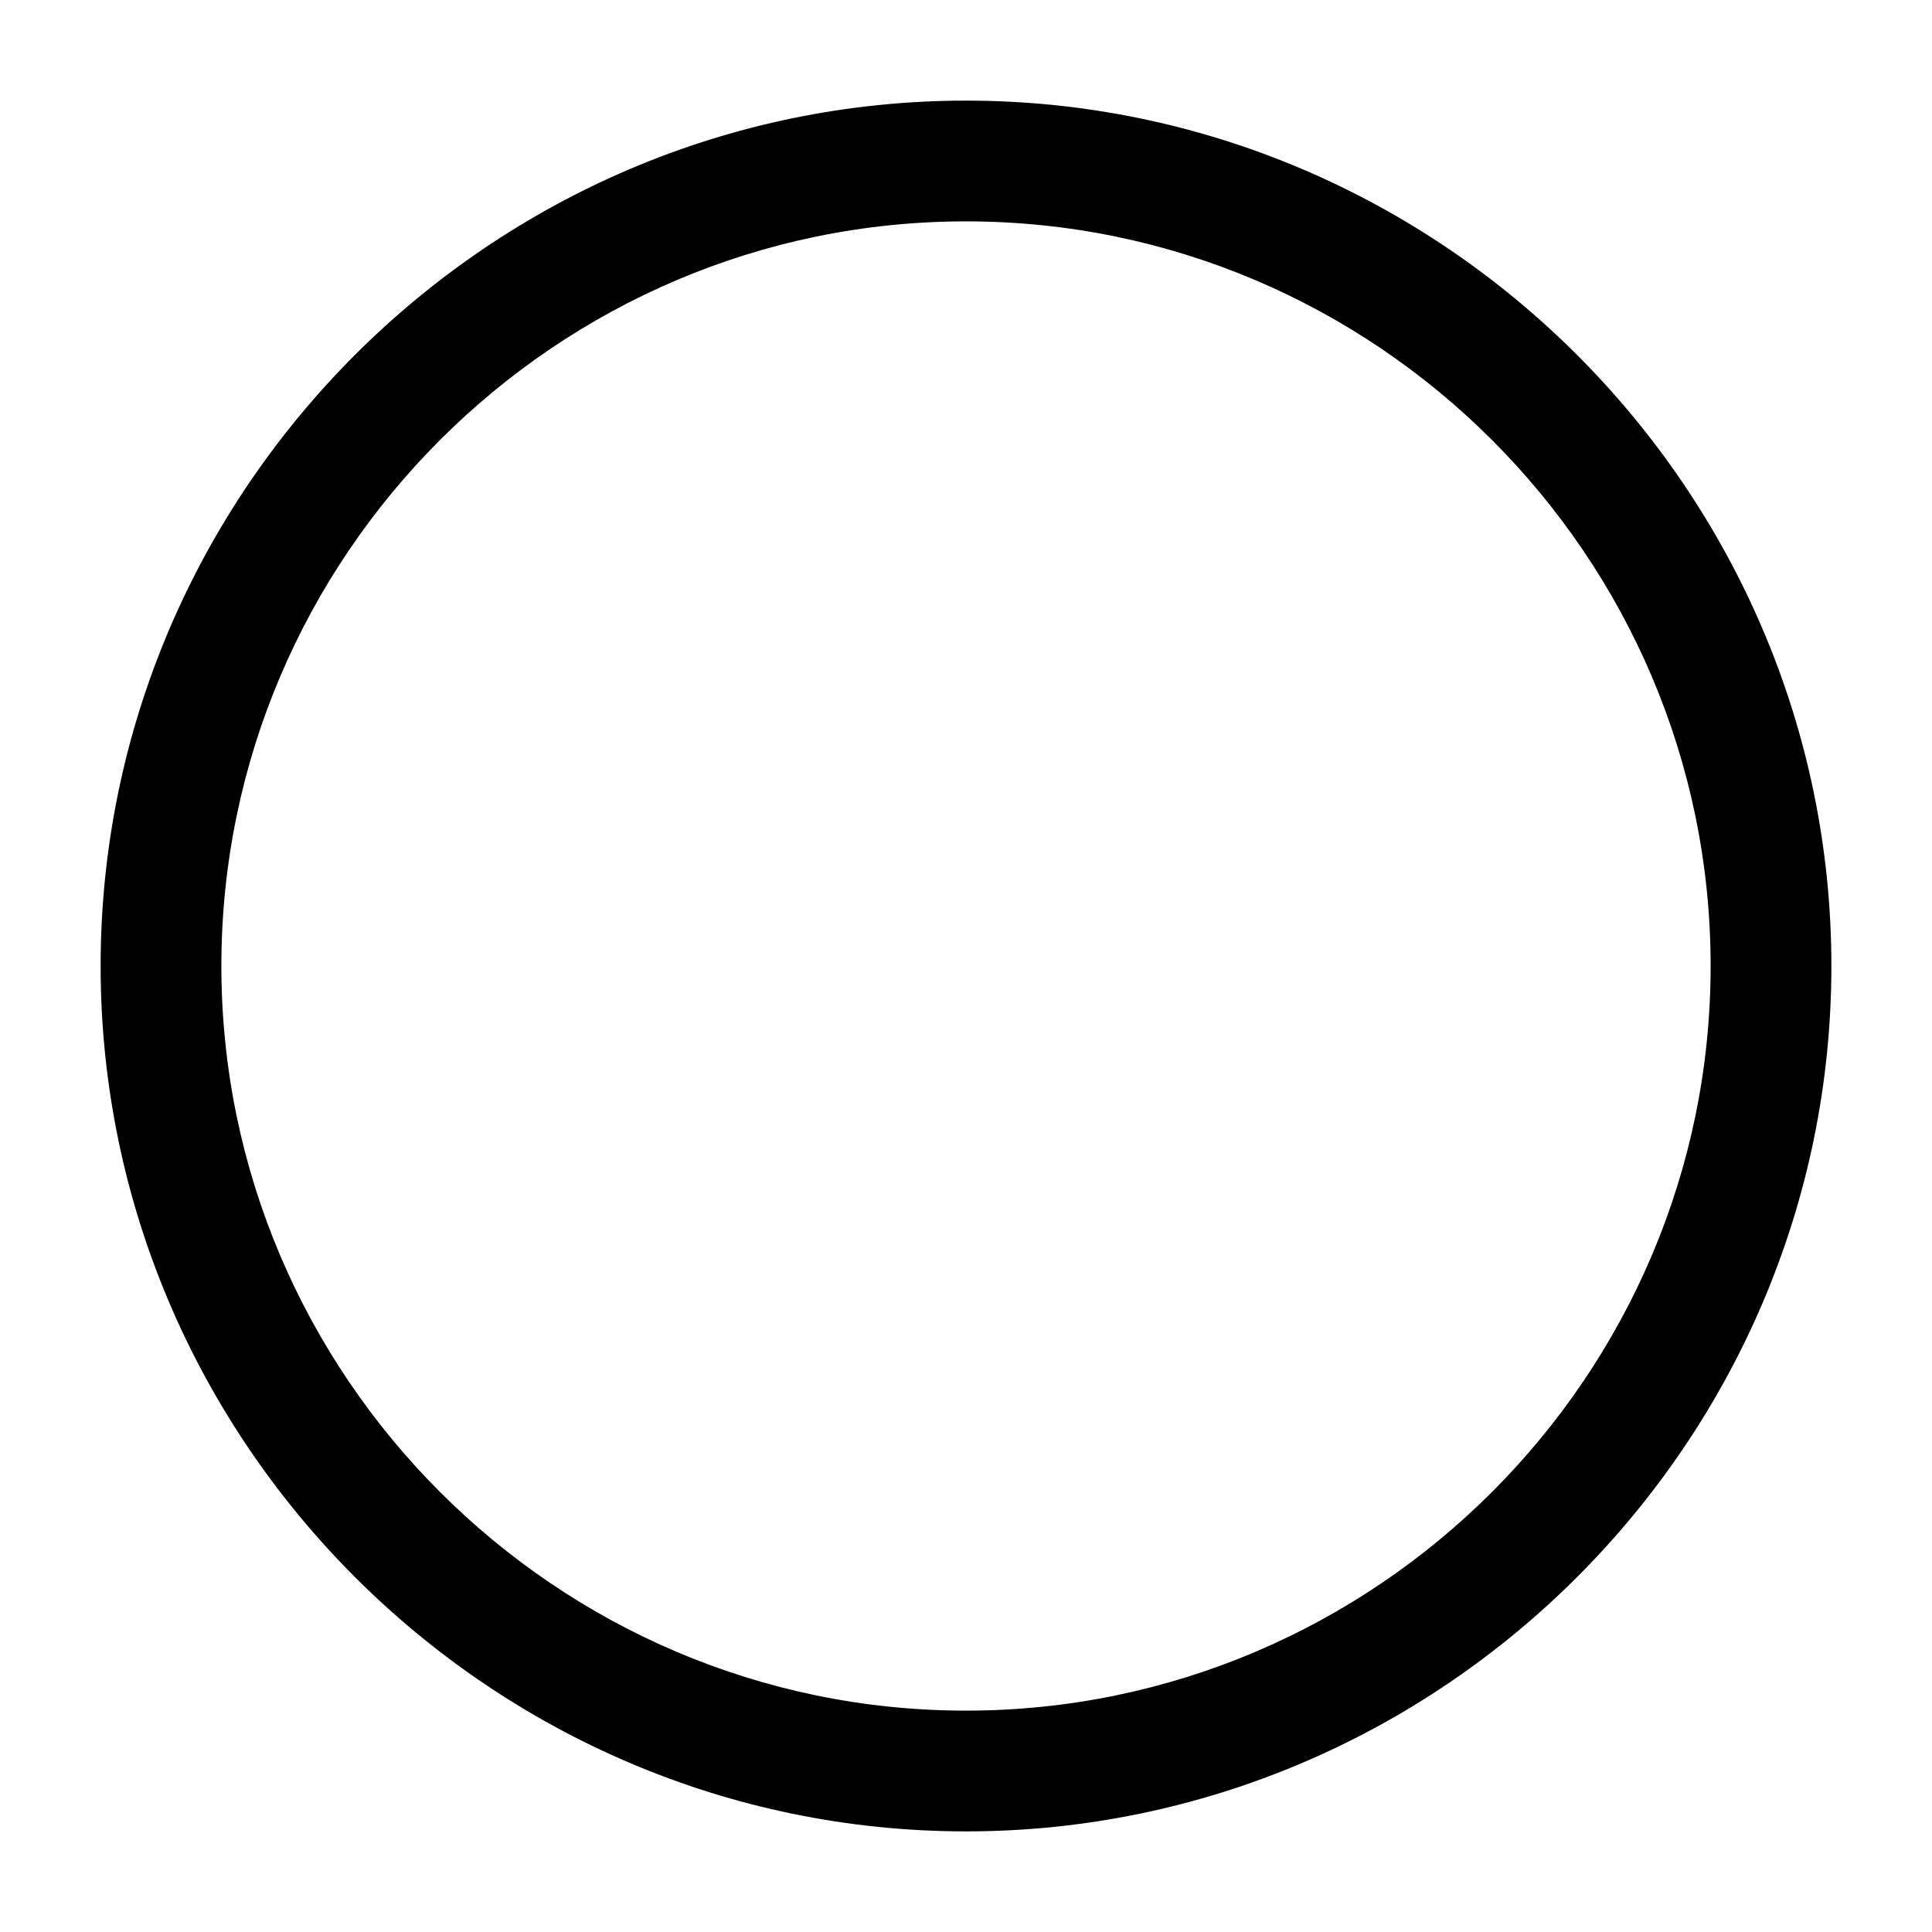 <?xml version="1.0" encoding="UTF-8" standalone="no"?>
<svg width="1024" height="1024" viewBox="0 0 1024 1024" xmlns="http://www.w3.org/2000/svg" version="1.1">
  <path d="M 512,53.332 C 259.879,53.332 53.332,259.879 53.332,512 53.332,764.121 259.879,970.668 512,970.668 764.121,970.668 970.668,764.121 970.668,512 970.668,259.879 764.121,53.332 512,53.332 Z m 0,64 C 729.212,117.332 906.668,294.788 906.668,512 906.668,729.212 729.212,906.668 512,906.668 294.788,906.668 117.332,729.212 117.332,512 117.332,294.788 294.788,117.332 512,117.332 Z" />
</svg>
